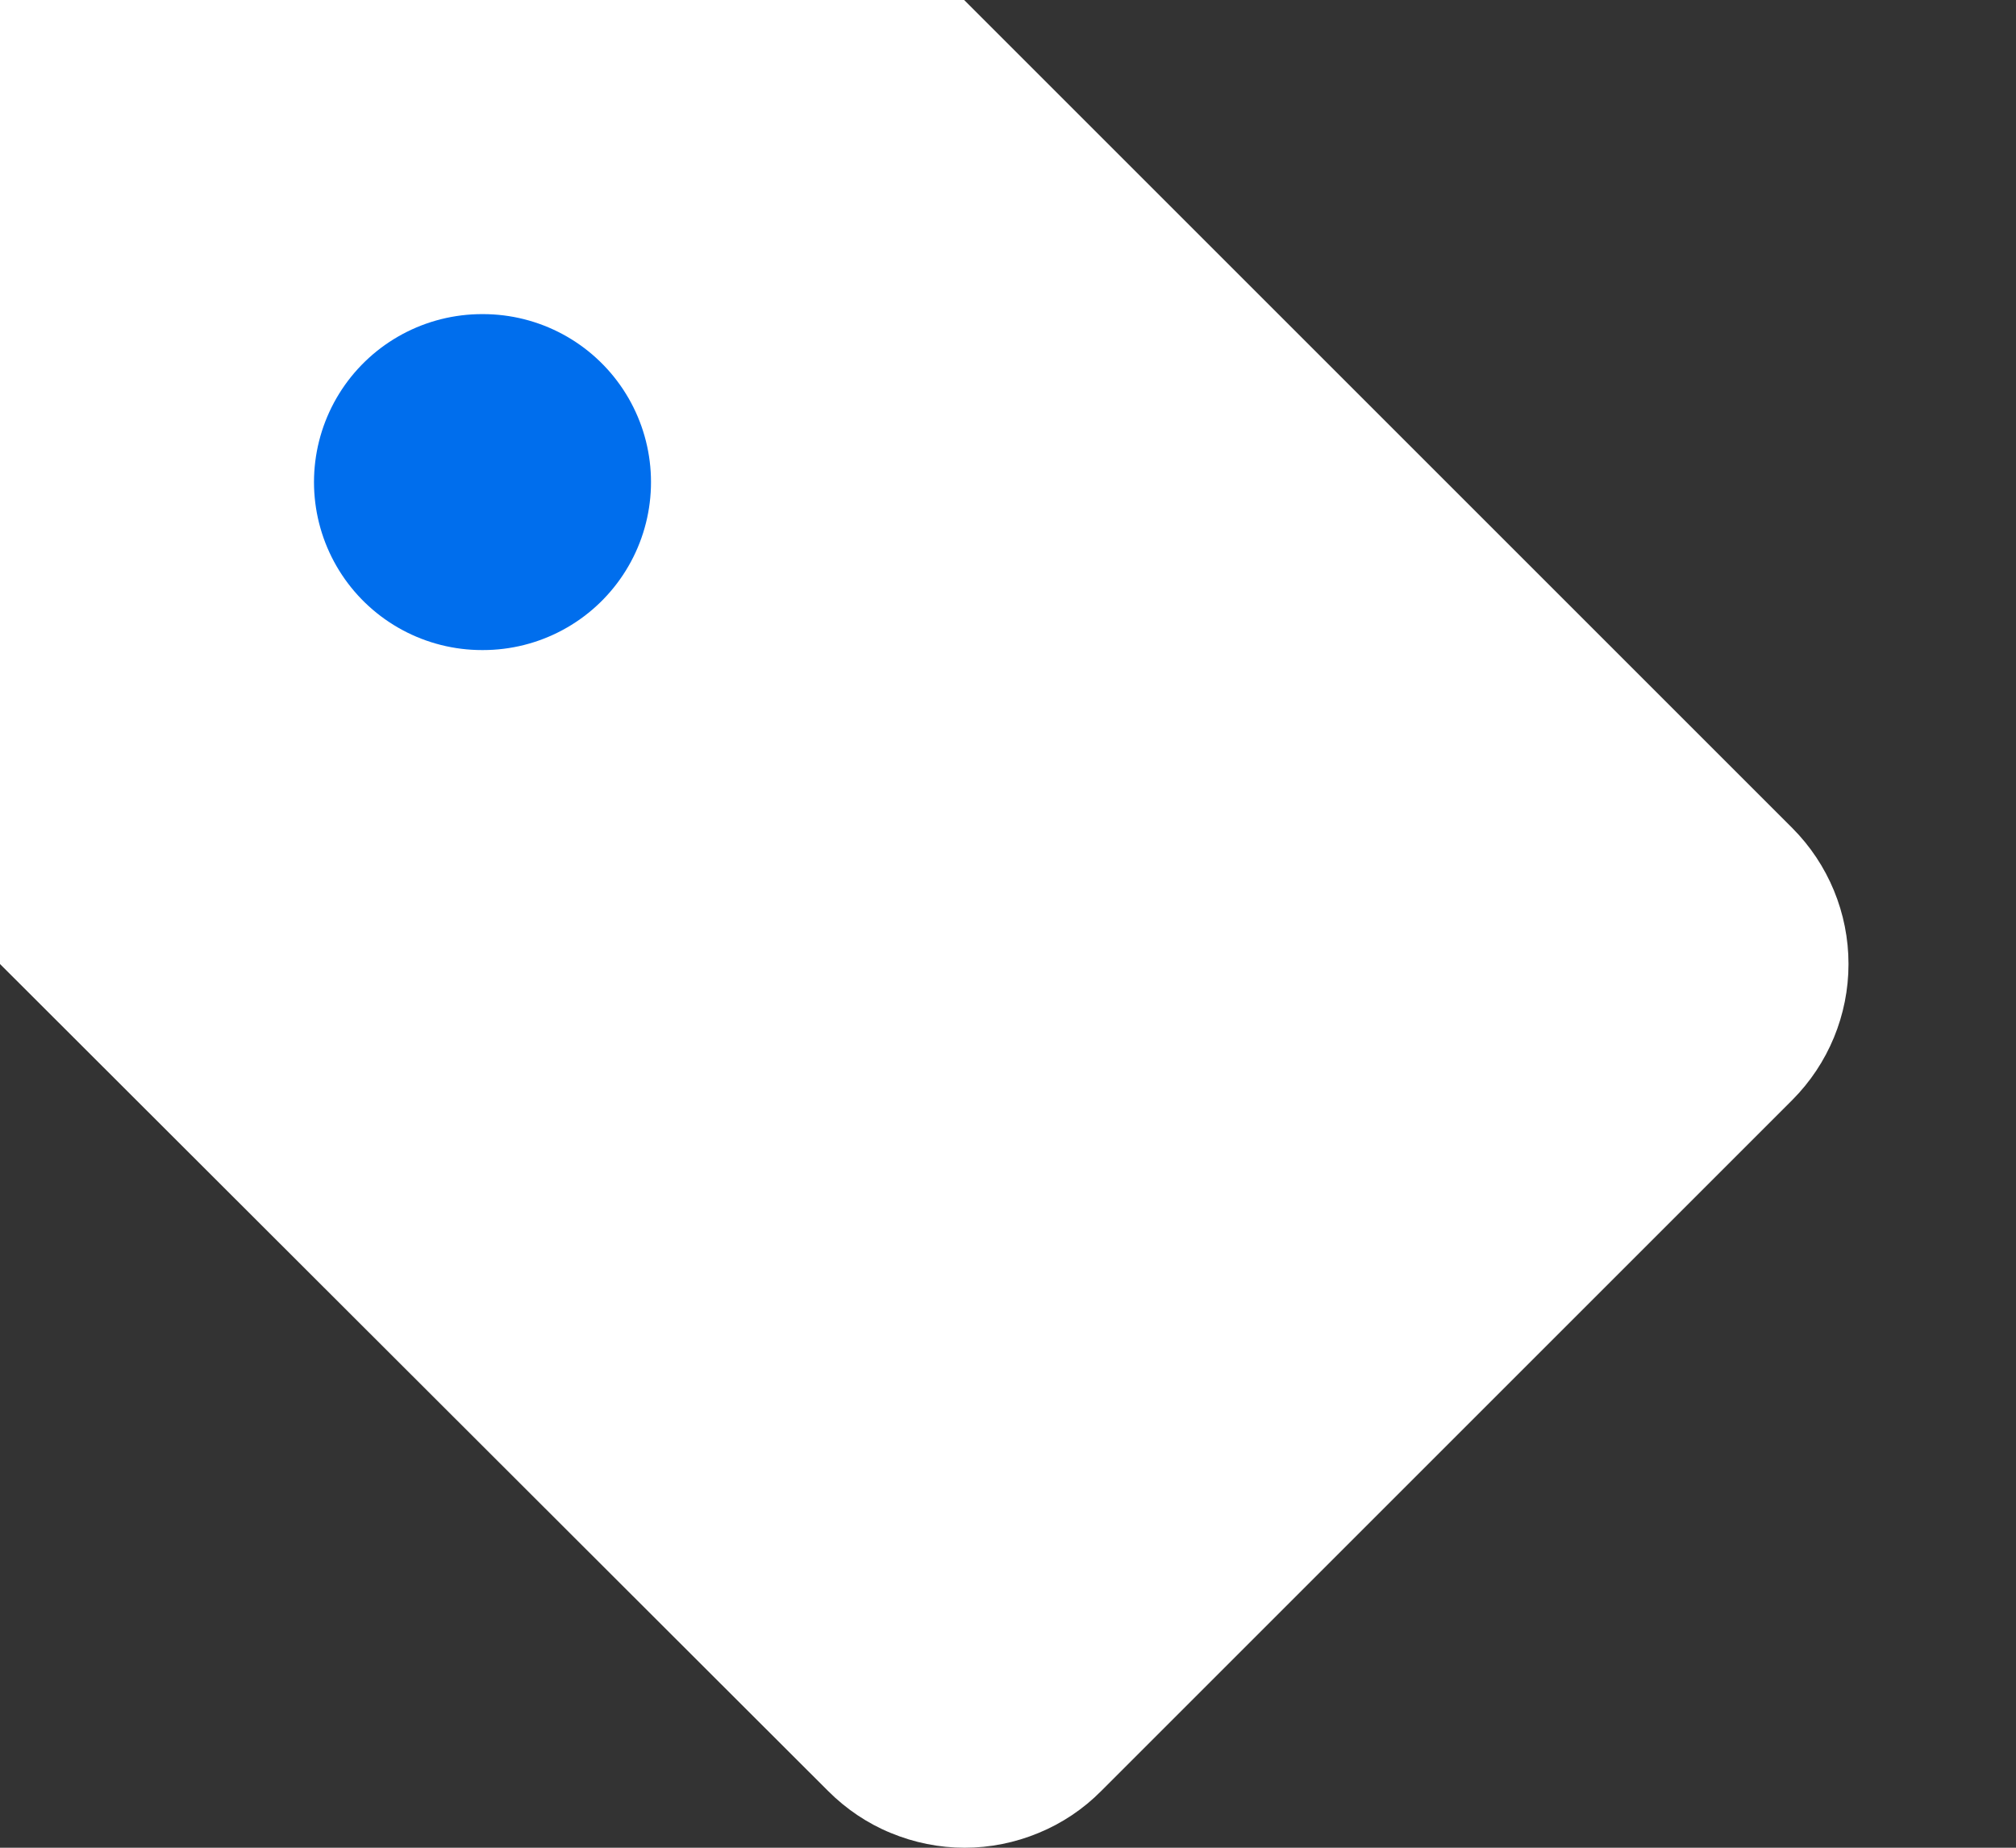 <svg width="12" height="11" viewBox="0 0 12 11" fill="none" xmlns="http://www.w3.org/2000/svg">
<rect x="0" y="0" width="12" height="11" fill="#333333" stroke="none"/>
<path d="M10.669 6.548L6.554 10.663C6.448 10.77 6.321 10.855 6.182 10.912C6.042 10.97 5.893 11 5.742 11C5.591 11 5.442 10.97 5.302 10.912C5.163 10.855 5.037 10.77 4.93 10.663L0 5.739V0H5.739L10.669 4.93C10.883 5.145 11.003 5.436 11.003 5.739C11.003 6.042 10.883 6.333 10.669 6.548Z" fill="white"/>
<path d="M2.869 2.87H2.875" stroke="#006EED" stroke-width="2" stroke-linecap="round" stroke-linejoin="round"/>
</svg>
